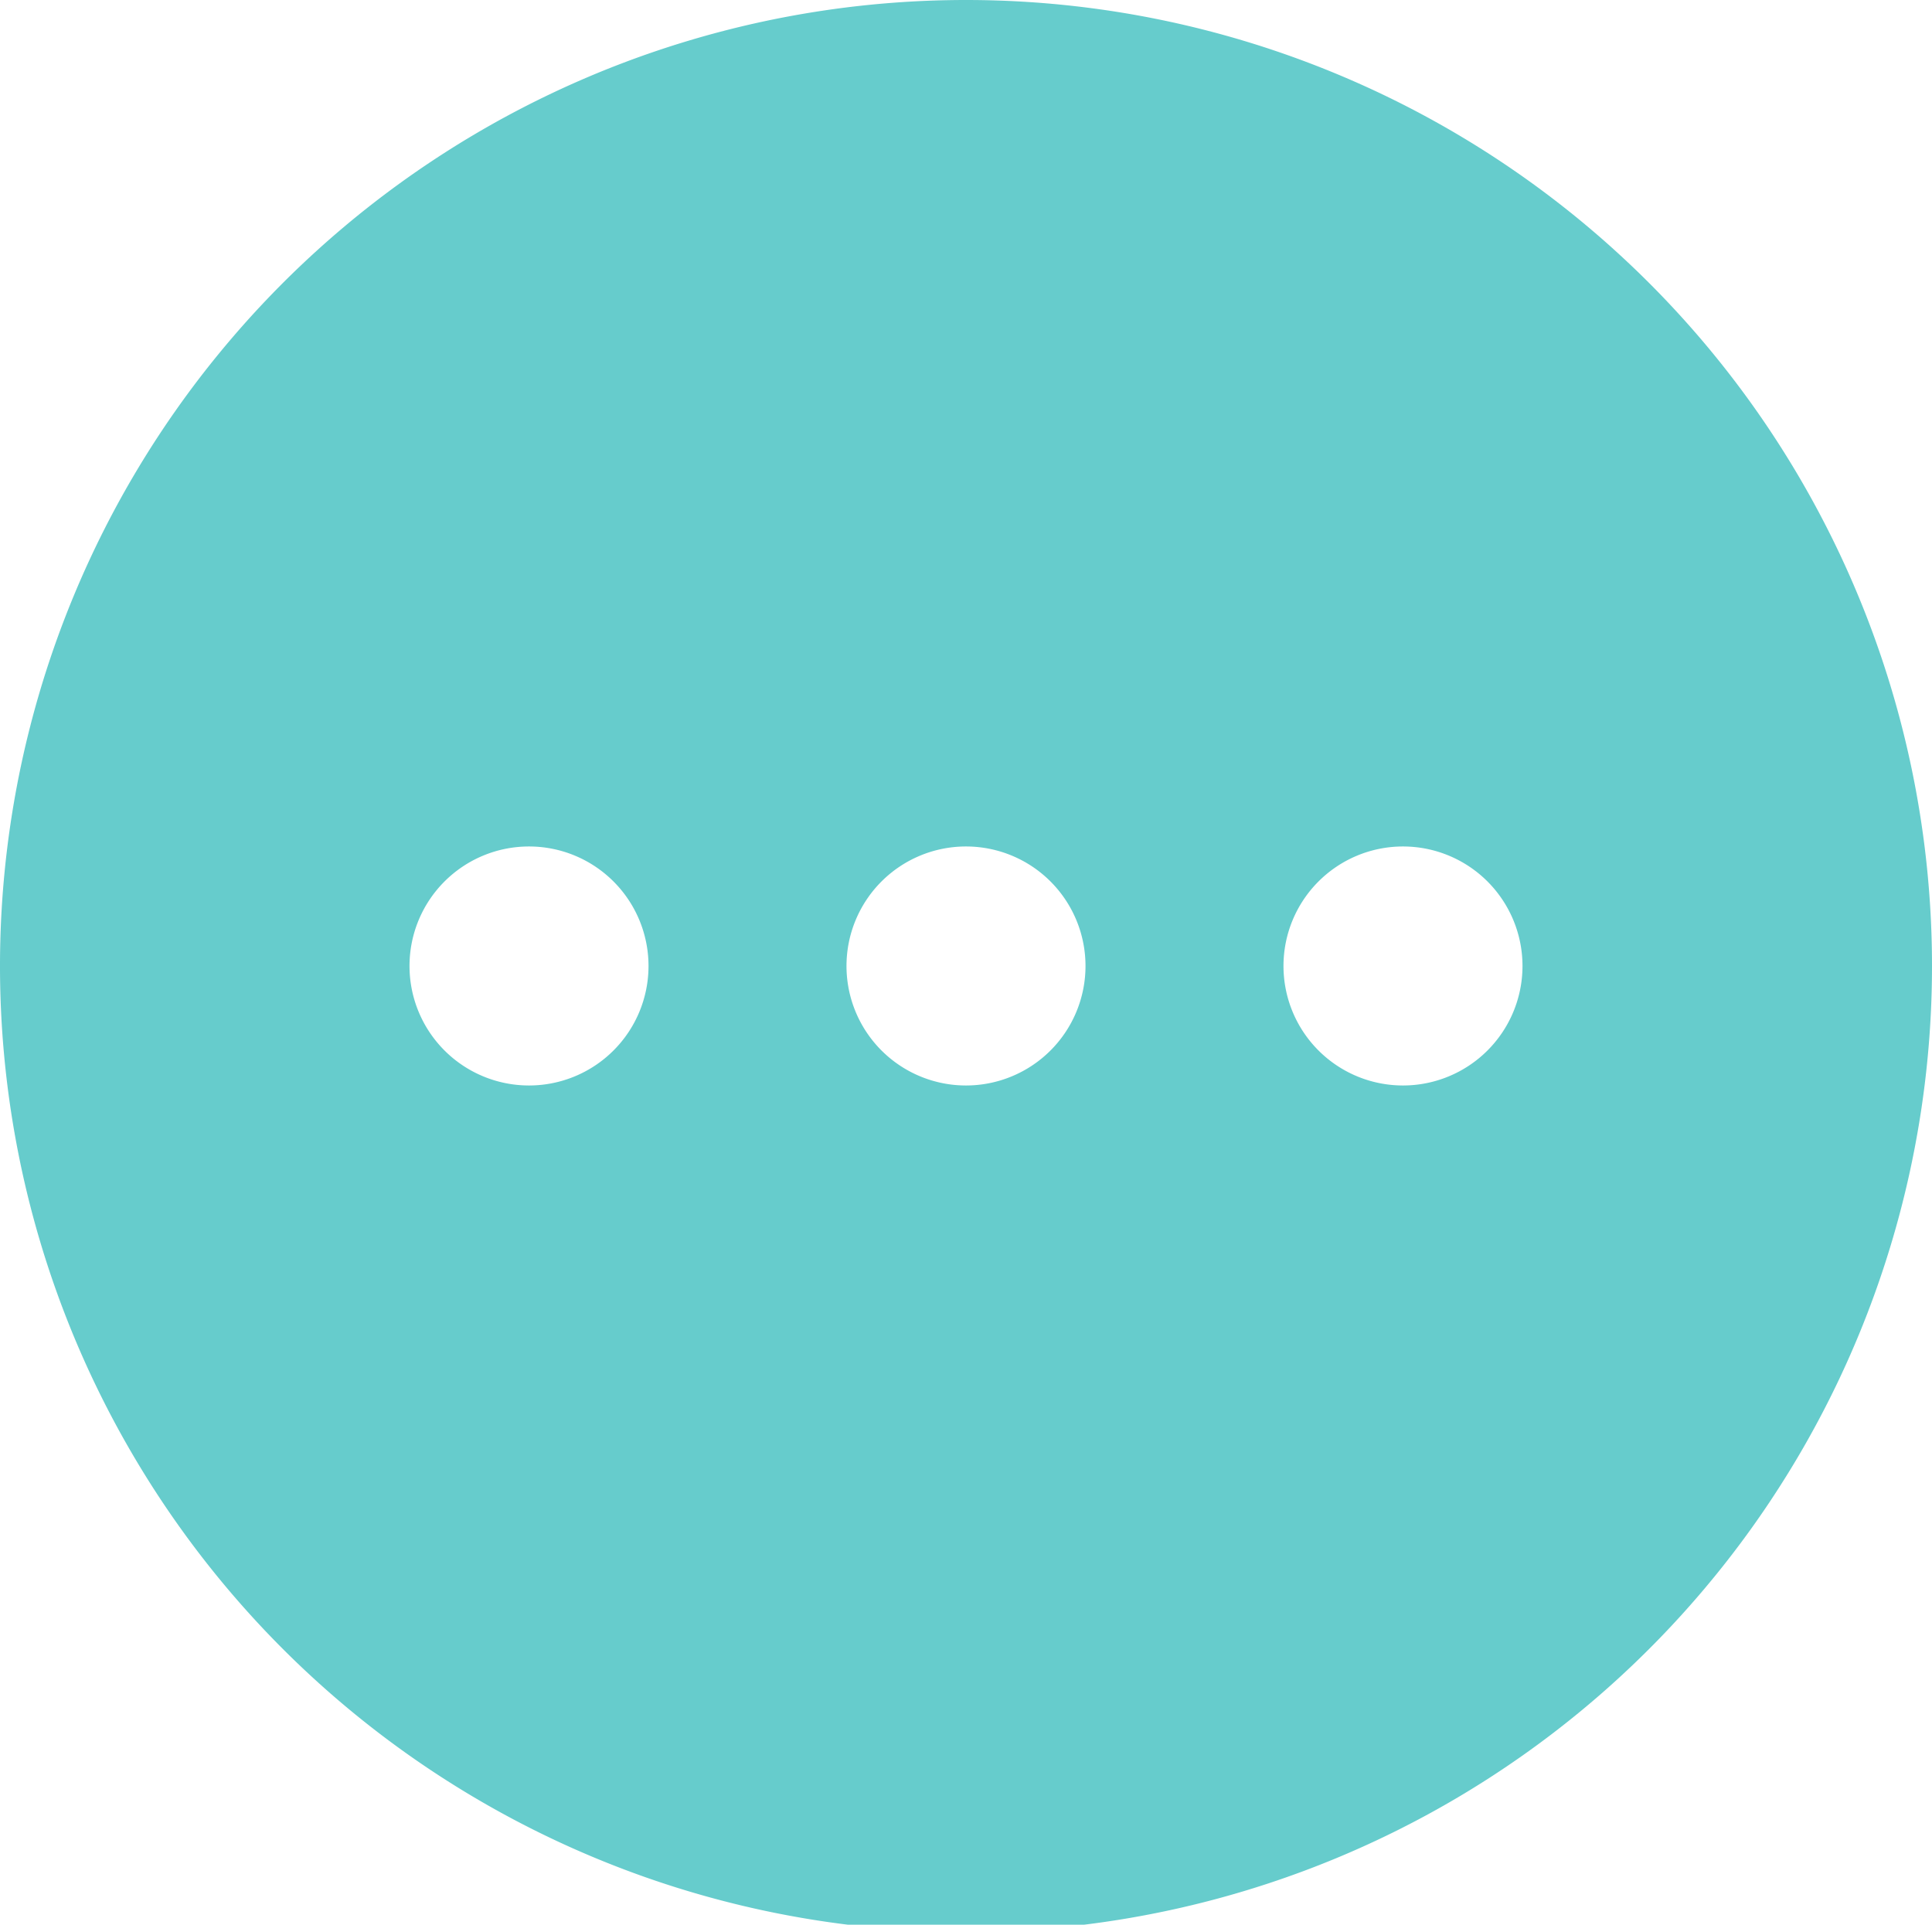 <svg id="图层_1" data-name="图层 1" xmlns="http://www.w3.org/2000/svg" viewBox="0 0 194 193.27"><title>other</title><path d="M97,0a97,97,0,1,0,97,97A97,97,0,0,0,97,0ZM53.12,109a12,12,0,1,1,12-12A12,12,0,0,1,53.12,109ZM97,109a12,12,0,1,1,12-12A12,12,0,0,1,97,109Zm43.88,0a12,12,0,1,1,12-12A12,12,0,0,1,140.88,109Z" style="fill:#6cc"/></svg>